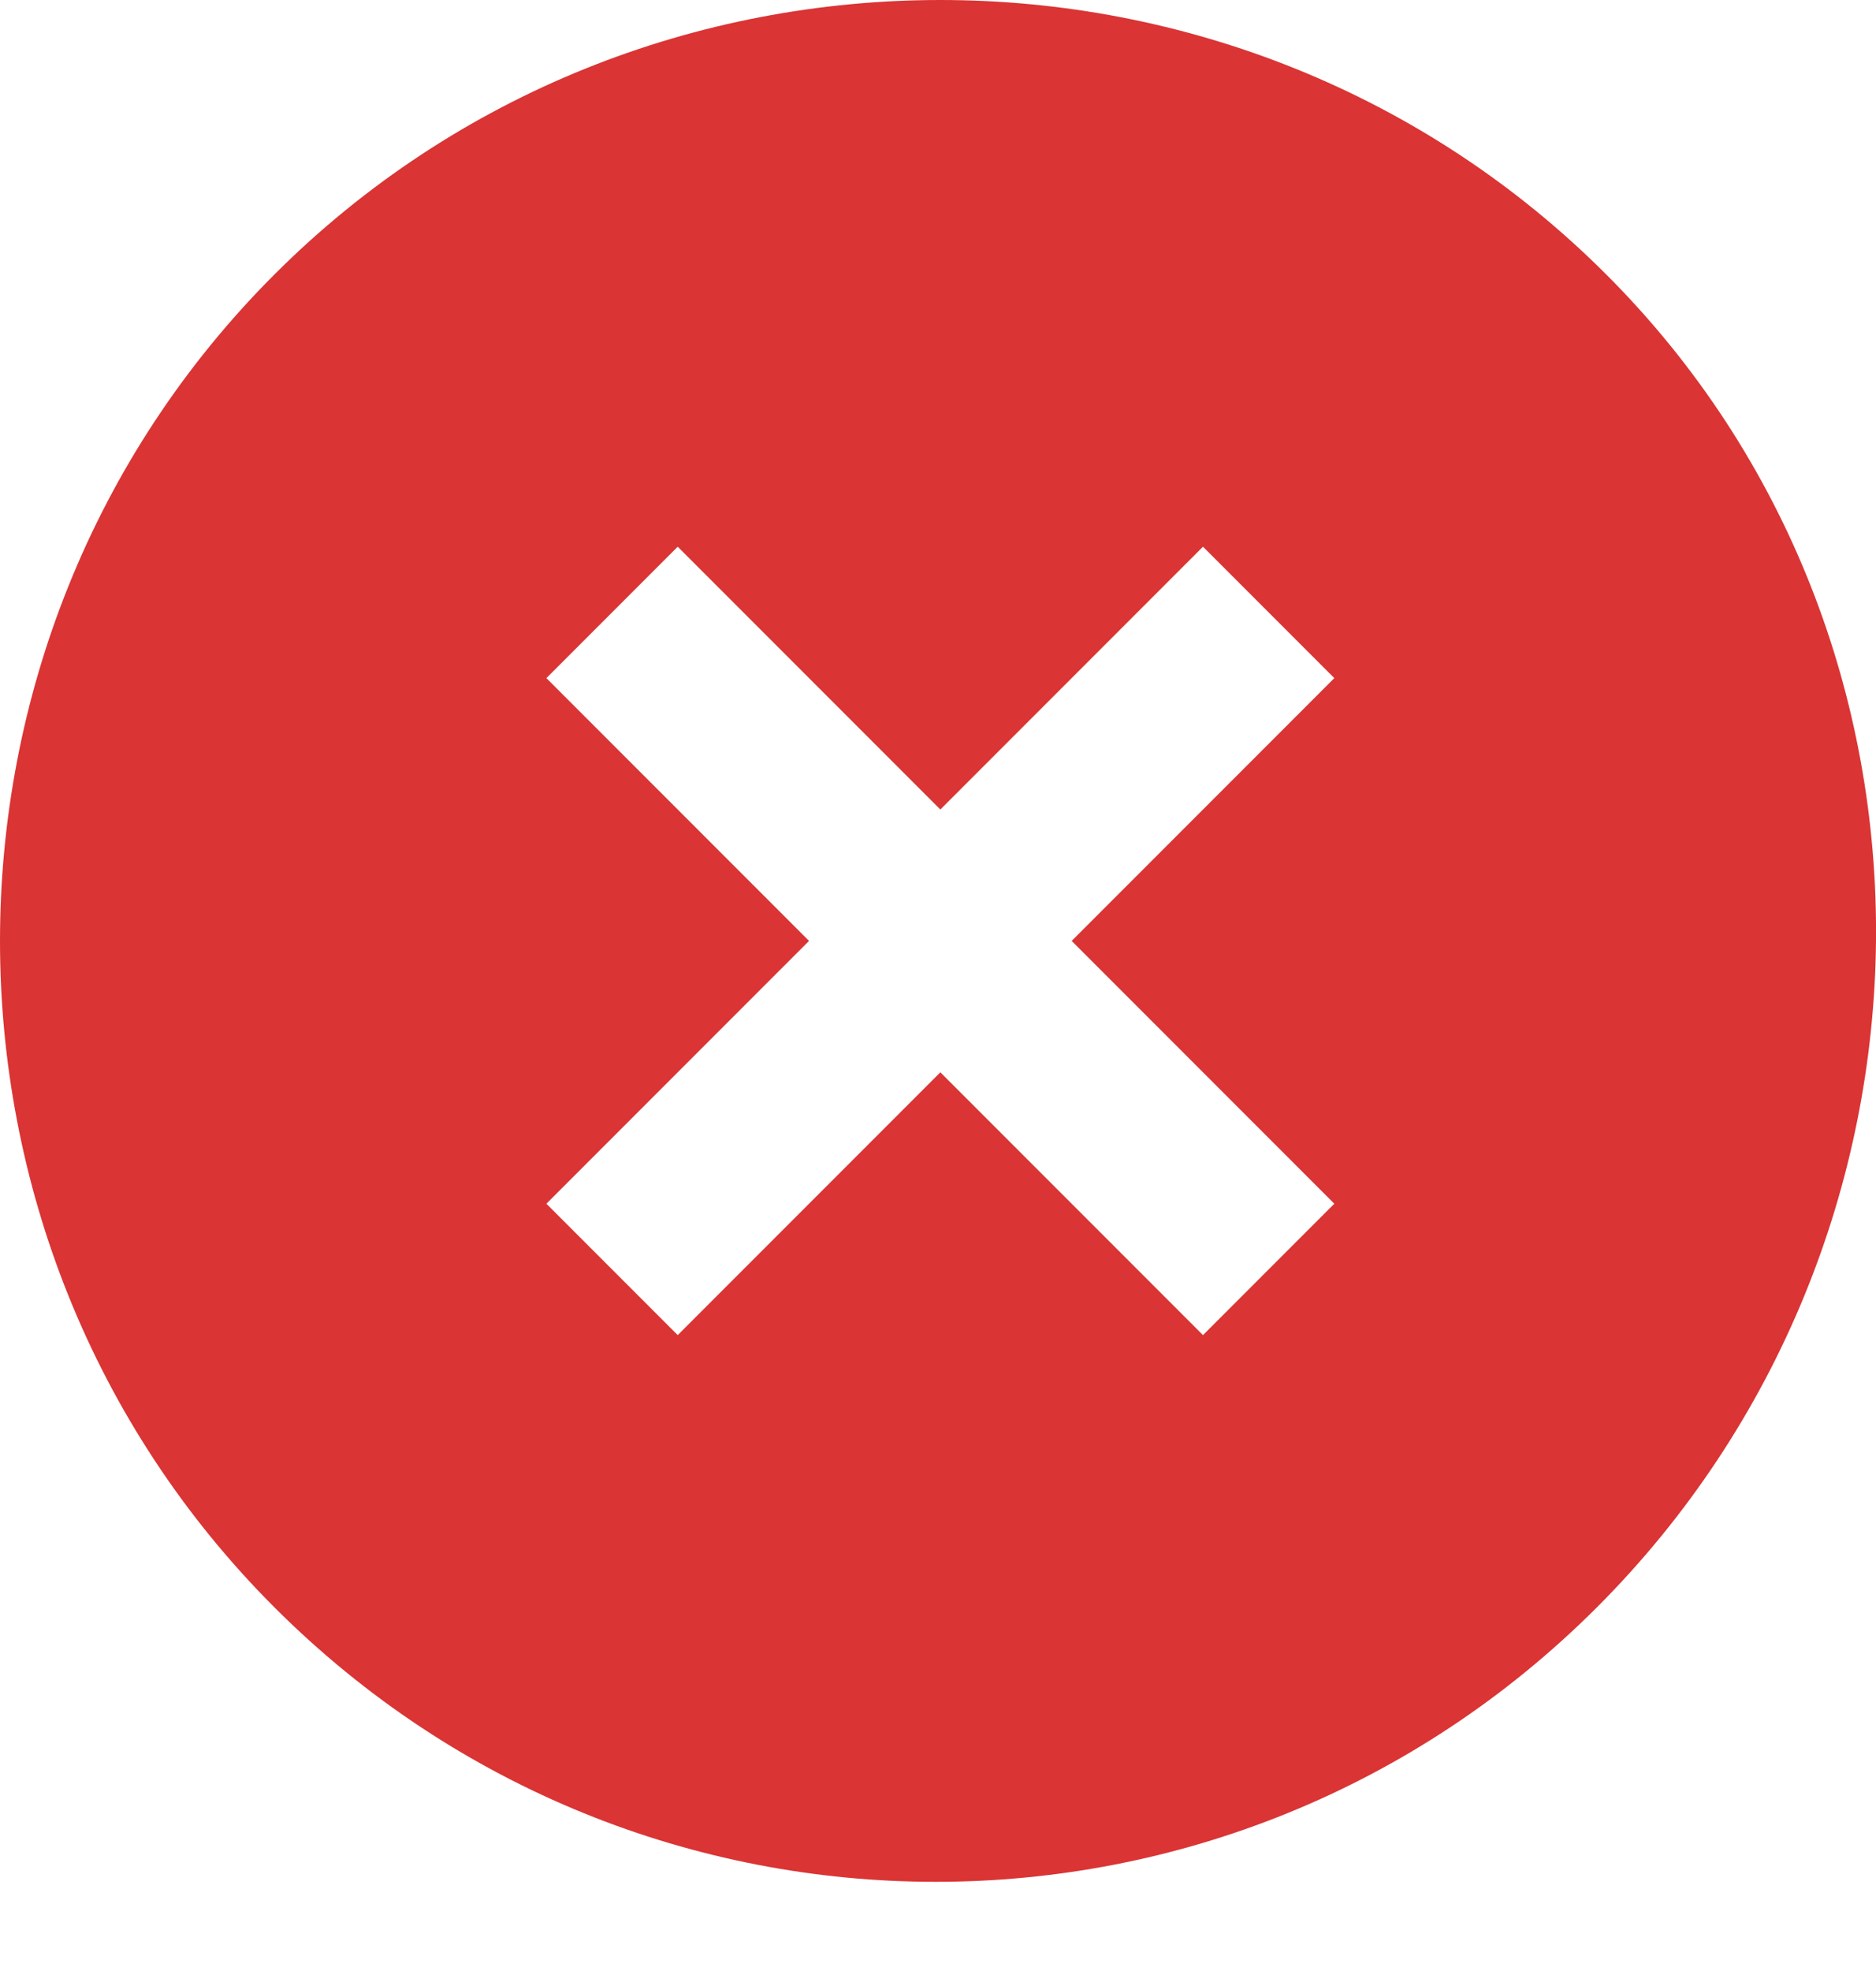 <svg width="20" height="21" viewBox="0 0 20 21" fill="none" xmlns="http://www.w3.org/2000/svg">
<path d="M17.125 2.925C13.225 -0.975 6.825 -0.975 2.925 2.925C-0.975 6.825 -0.975 13.225 2.925 17.125C6.825 21.025 13.125 21.025 17.025 17.125C20.925 13.225 21.025 6.825 17.125 2.925ZM12.825 14.225L10.025 11.425L7.225 14.225L5.825 12.825L8.625 10.025L5.825 7.225L7.225 5.825L10.025 8.625L12.825 5.825L14.225 7.225L11.425 10.025L14.225 12.825L12.825 14.225Z" fill="#DA3434"/>
</svg>
